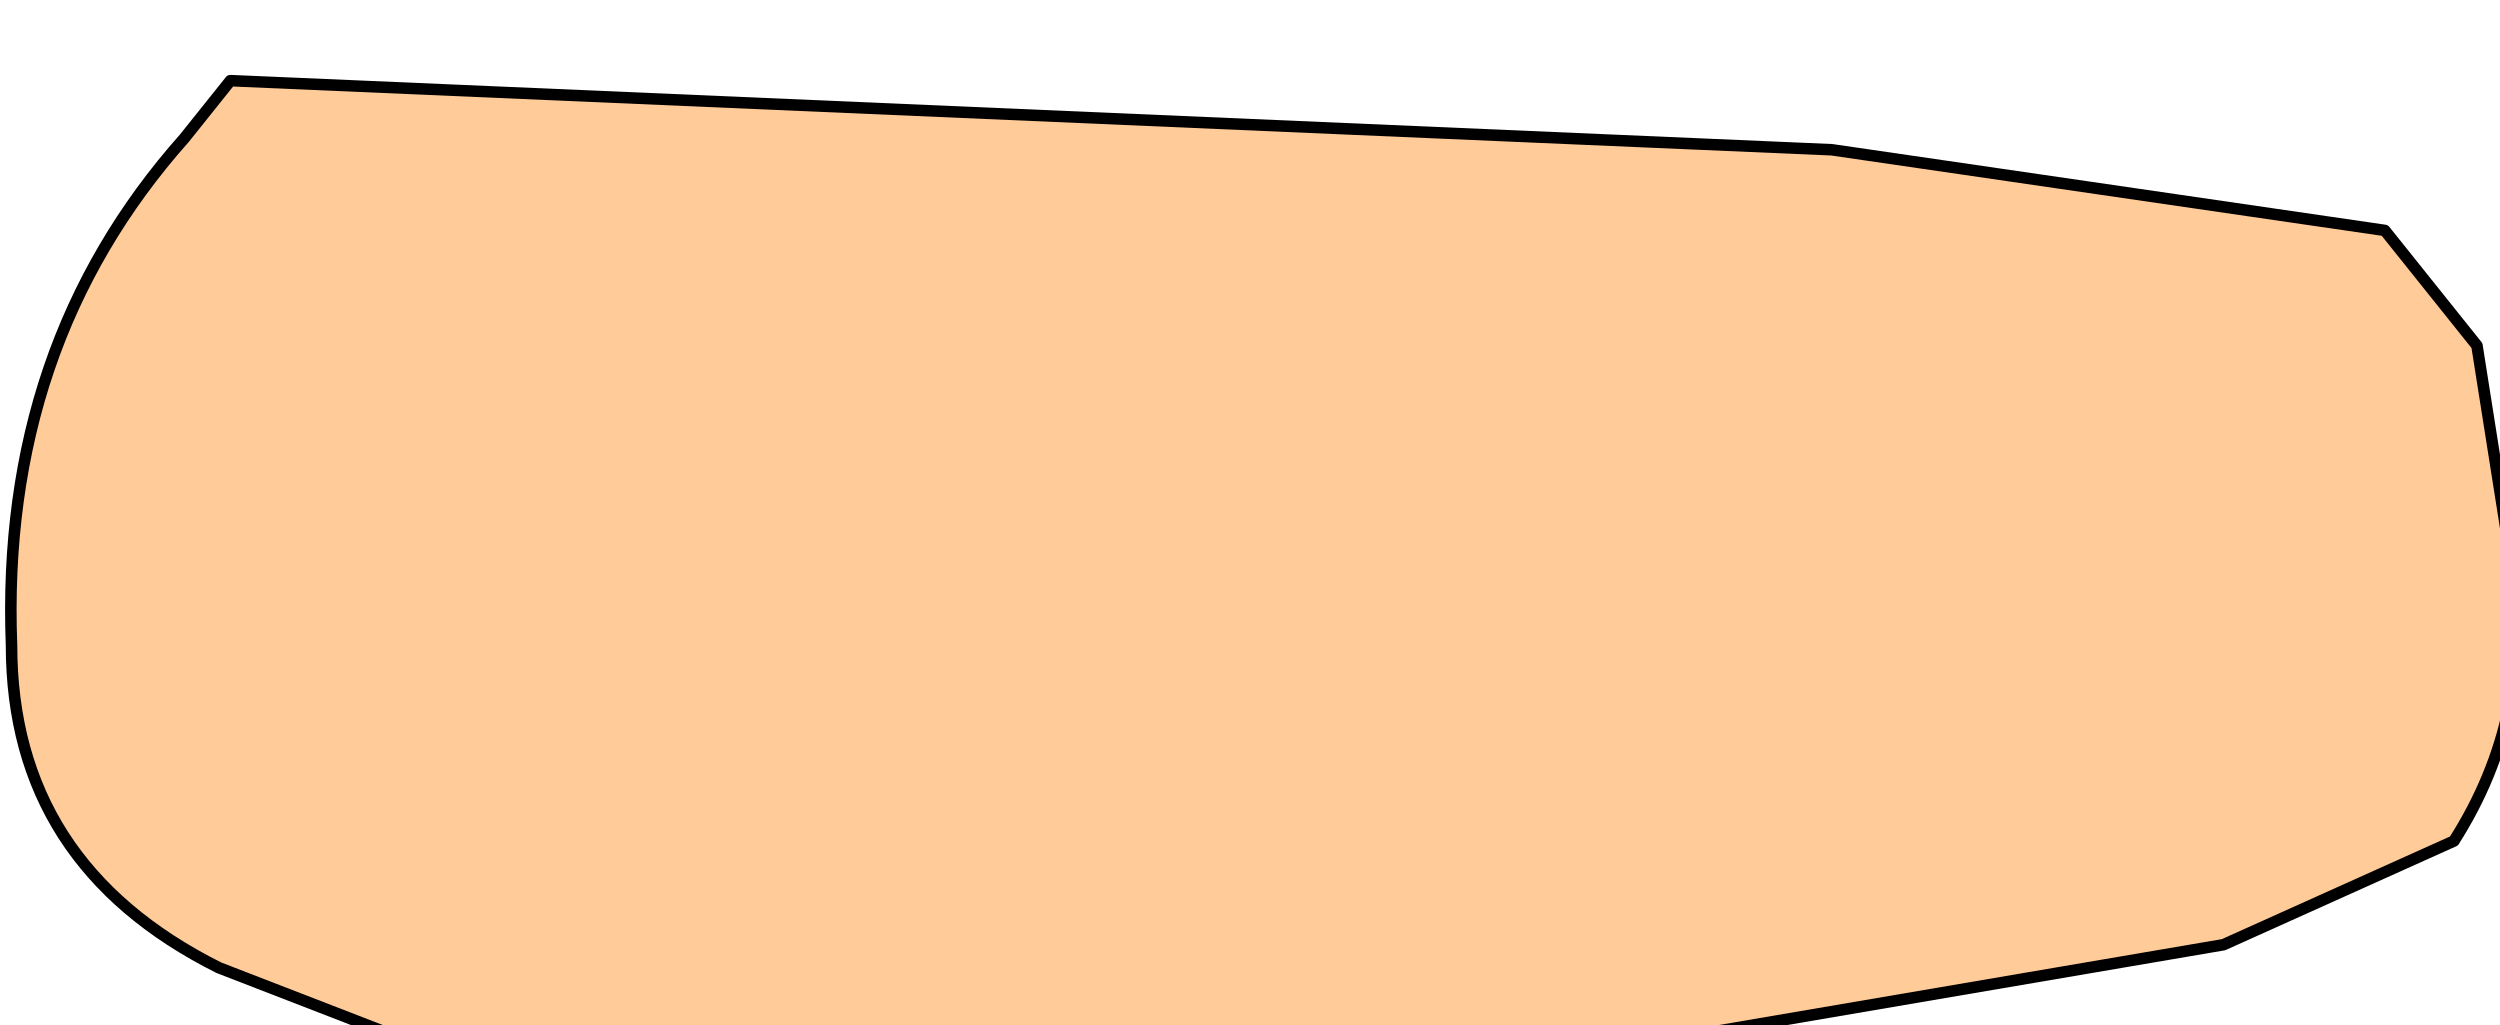 <?xml version="1.0" encoding="UTF-8" standalone="no"?>
<svg xmlns:xlink="http://www.w3.org/1999/xlink" height="4.45px" width="10.85px" xmlns="http://www.w3.org/2000/svg">
  <g transform="matrix(1.0, 0.0, 0.0, 1.0, 0.0, 0.0)">
    <path d="M10.35 1.0 L10.75 1.5 10.9 2.45 Q11.0 3.1 10.65 3.65 L9.65 4.1 5.55 4.8 2.5 4.8 0.95 4.2 Q0.05 3.75 0.05 2.8 0.0 1.5 0.8 0.6 L1.0 0.35 7.95 0.65 10.35 1.0" fill="#ffcc99" fill-rule="evenodd" stroke="none"/>
    <path d="M10.35 1.0 L7.95 0.65 1.0 0.35 0.8 0.6 Q0.0 1.5 0.05 2.8 0.05 3.75 0.95 4.2 L2.5 4.8 5.55 4.8 9.65 4.1 10.65 3.65 Q11.0 3.1 10.9 2.45 L10.75 1.5 10.35 1.0 Z" fill="none" stroke="#000000" stroke-linecap="round" stroke-linejoin="round" stroke-width="0.05"/>
  </g>
</svg>
